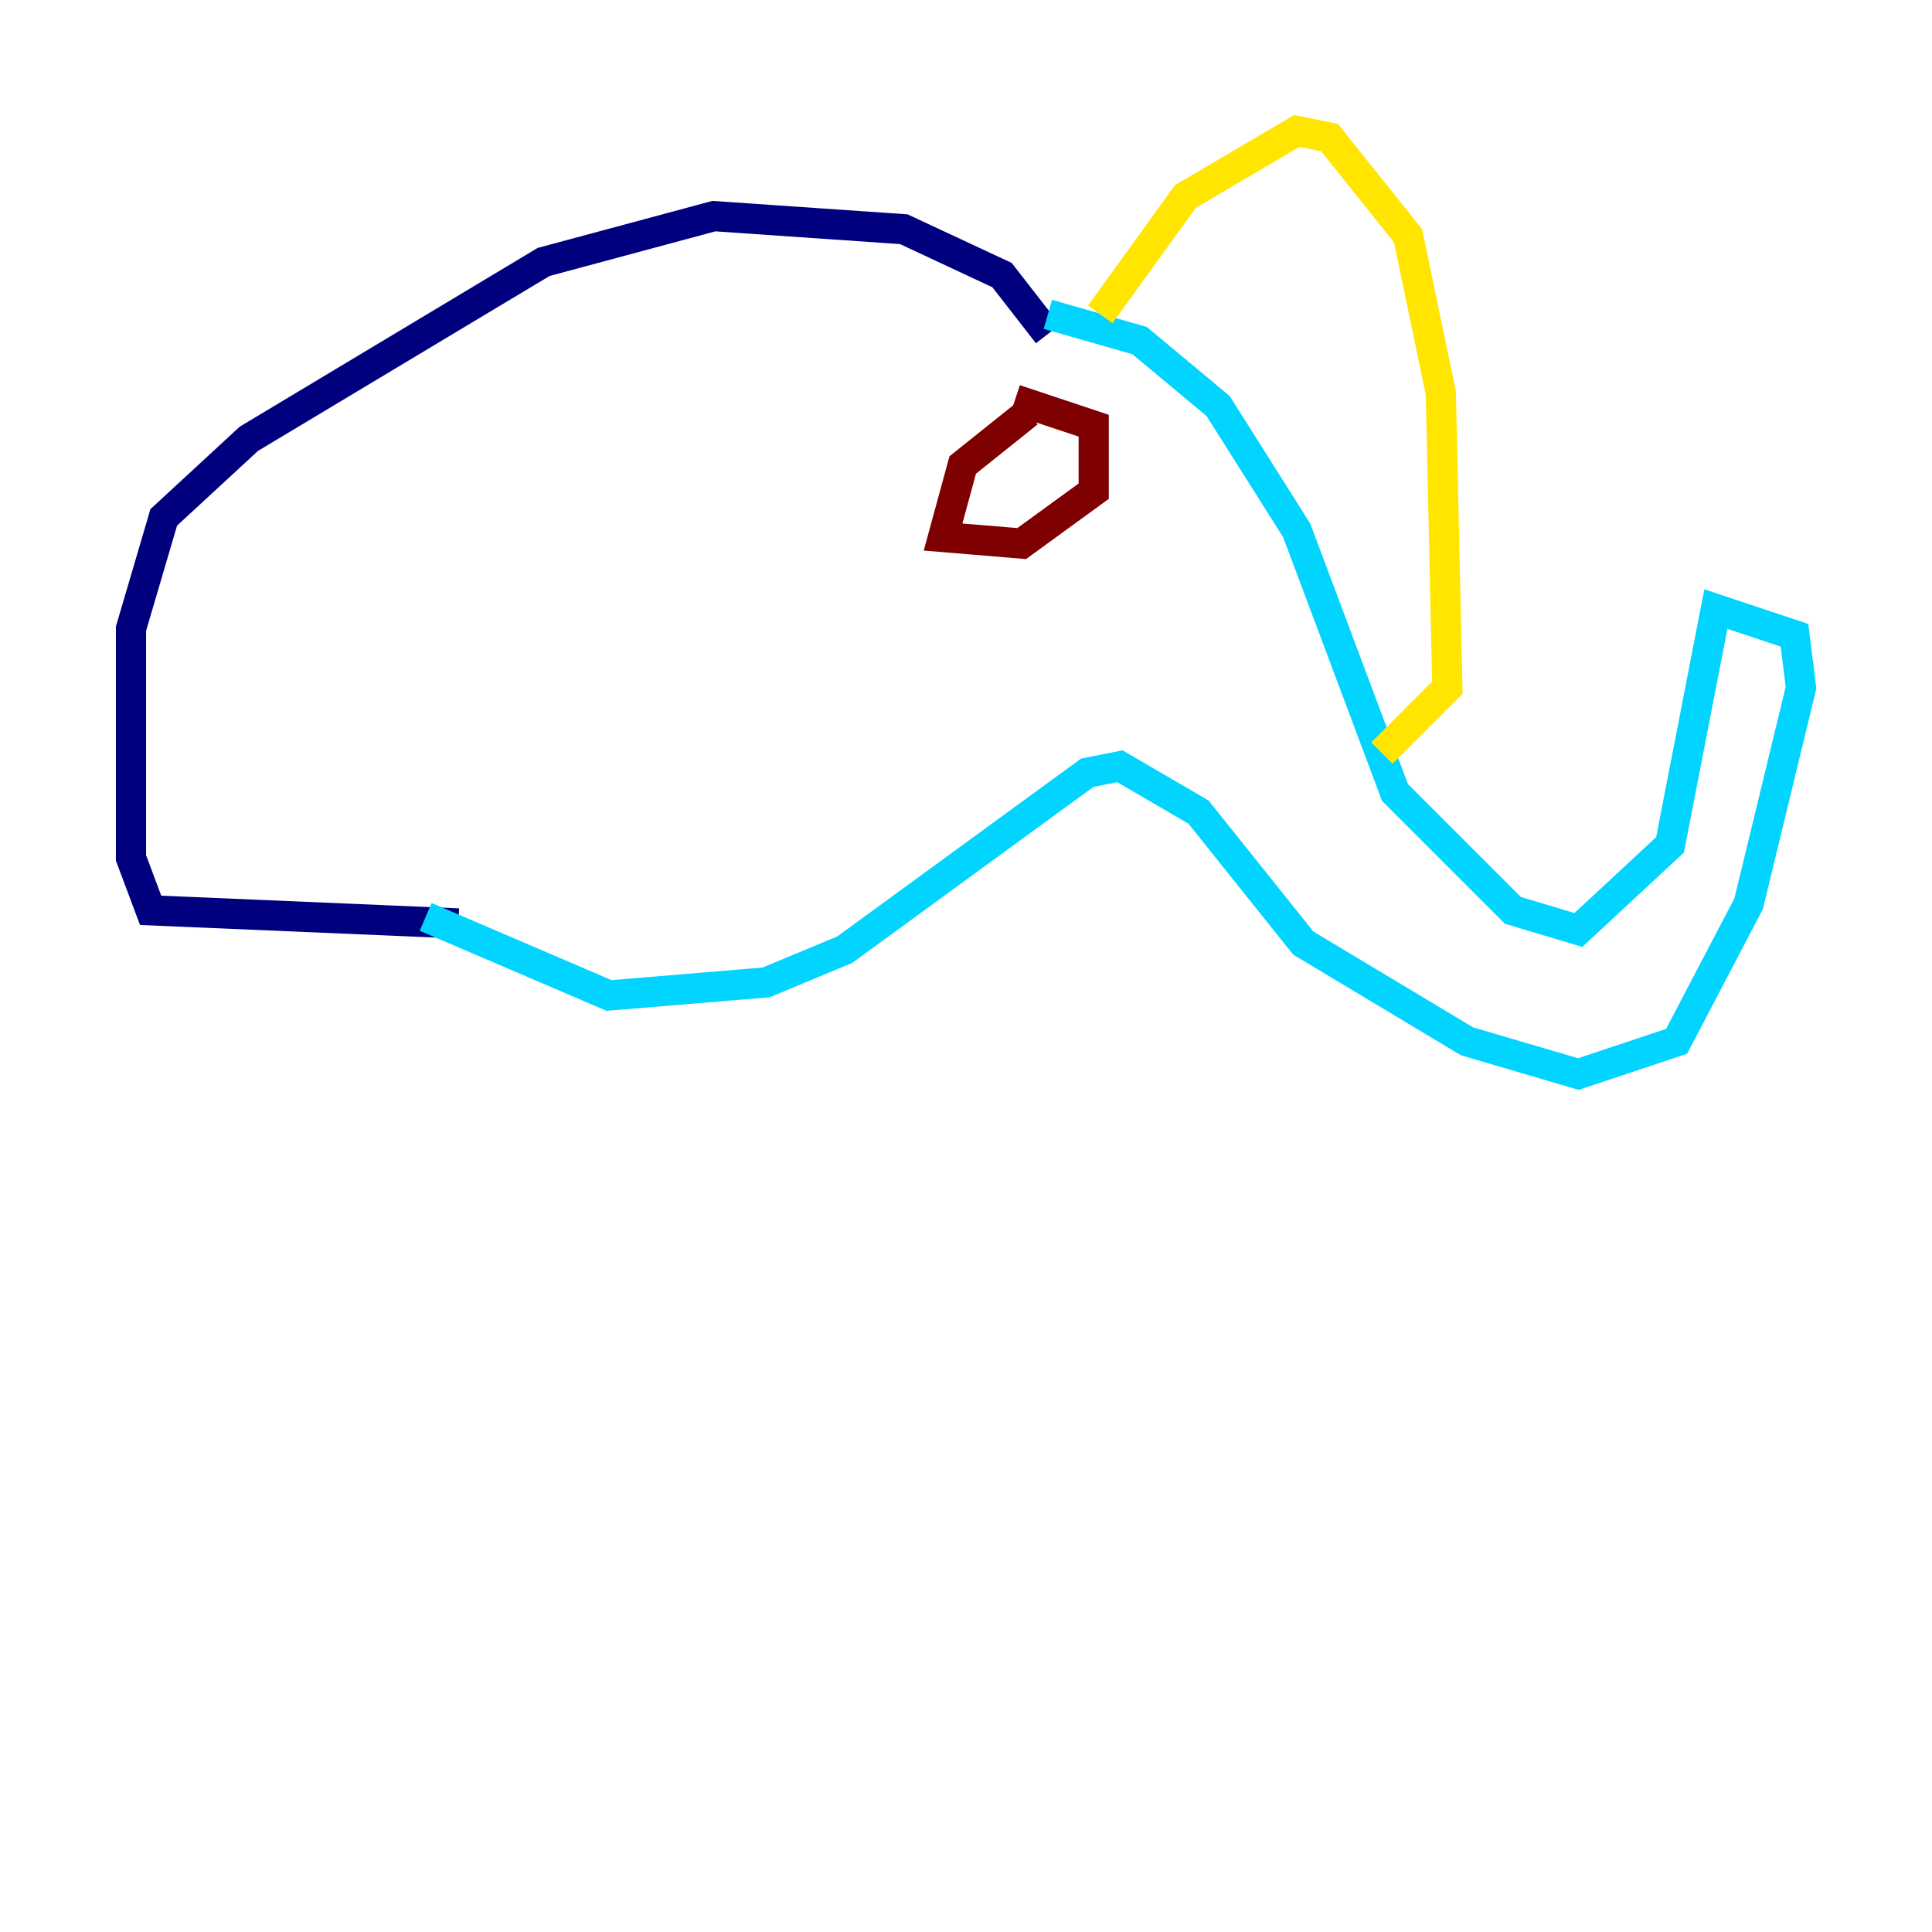 <?xml version="1.0" encoding="utf-8" ?>
<svg baseProfile="tiny" height="128" version="1.2" viewBox="0,0,128,128" width="128" xmlns="http://www.w3.org/2000/svg" xmlns:ev="http://www.w3.org/2001/xml-events" xmlns:xlink="http://www.w3.org/1999/xlink"><defs /><polyline fill="none" points="69.424,22.129 66.386,18.224 59.878,15.186 47.295,14.319 36.014,17.356 16.488,29.071 10.848,34.278 8.678,41.654 8.678,56.841 9.98,60.312 30.373,61.18" stroke="#00007f" stroke-width="2" /><polyline fill="none" points="69.424,20.827 75.498,22.563 80.705,26.902 85.912,35.146 92.42,52.502 100.231,60.312 104.57,61.614 110.644,55.973 113.681,40.352 118.888,42.088 119.322,45.559 115.851,59.878 111.078,68.99 104.57,71.159 97.193,68.99 86.346,62.481 79.403,53.803 74.197,50.766 72.027,51.2 55.973,62.915 50.766,65.085 40.352,65.953 28.203,60.746" stroke="#00d4ff" stroke-width="2" /><polyline fill="none" points="72.895,20.827 78.536,13.017 85.912,8.678 88.081,9.112 93.288,15.62 95.458,26.034 95.891,45.559 91.552,49.898" stroke="#ffe500" stroke-width="2" /><polyline fill="none" points="68.122,27.336 63.783,30.807 62.481,35.58 67.688,36.014 72.461,32.542 72.461,28.203 67.254,26.468" stroke="#7f0000" stroke-width="2" /></svg>